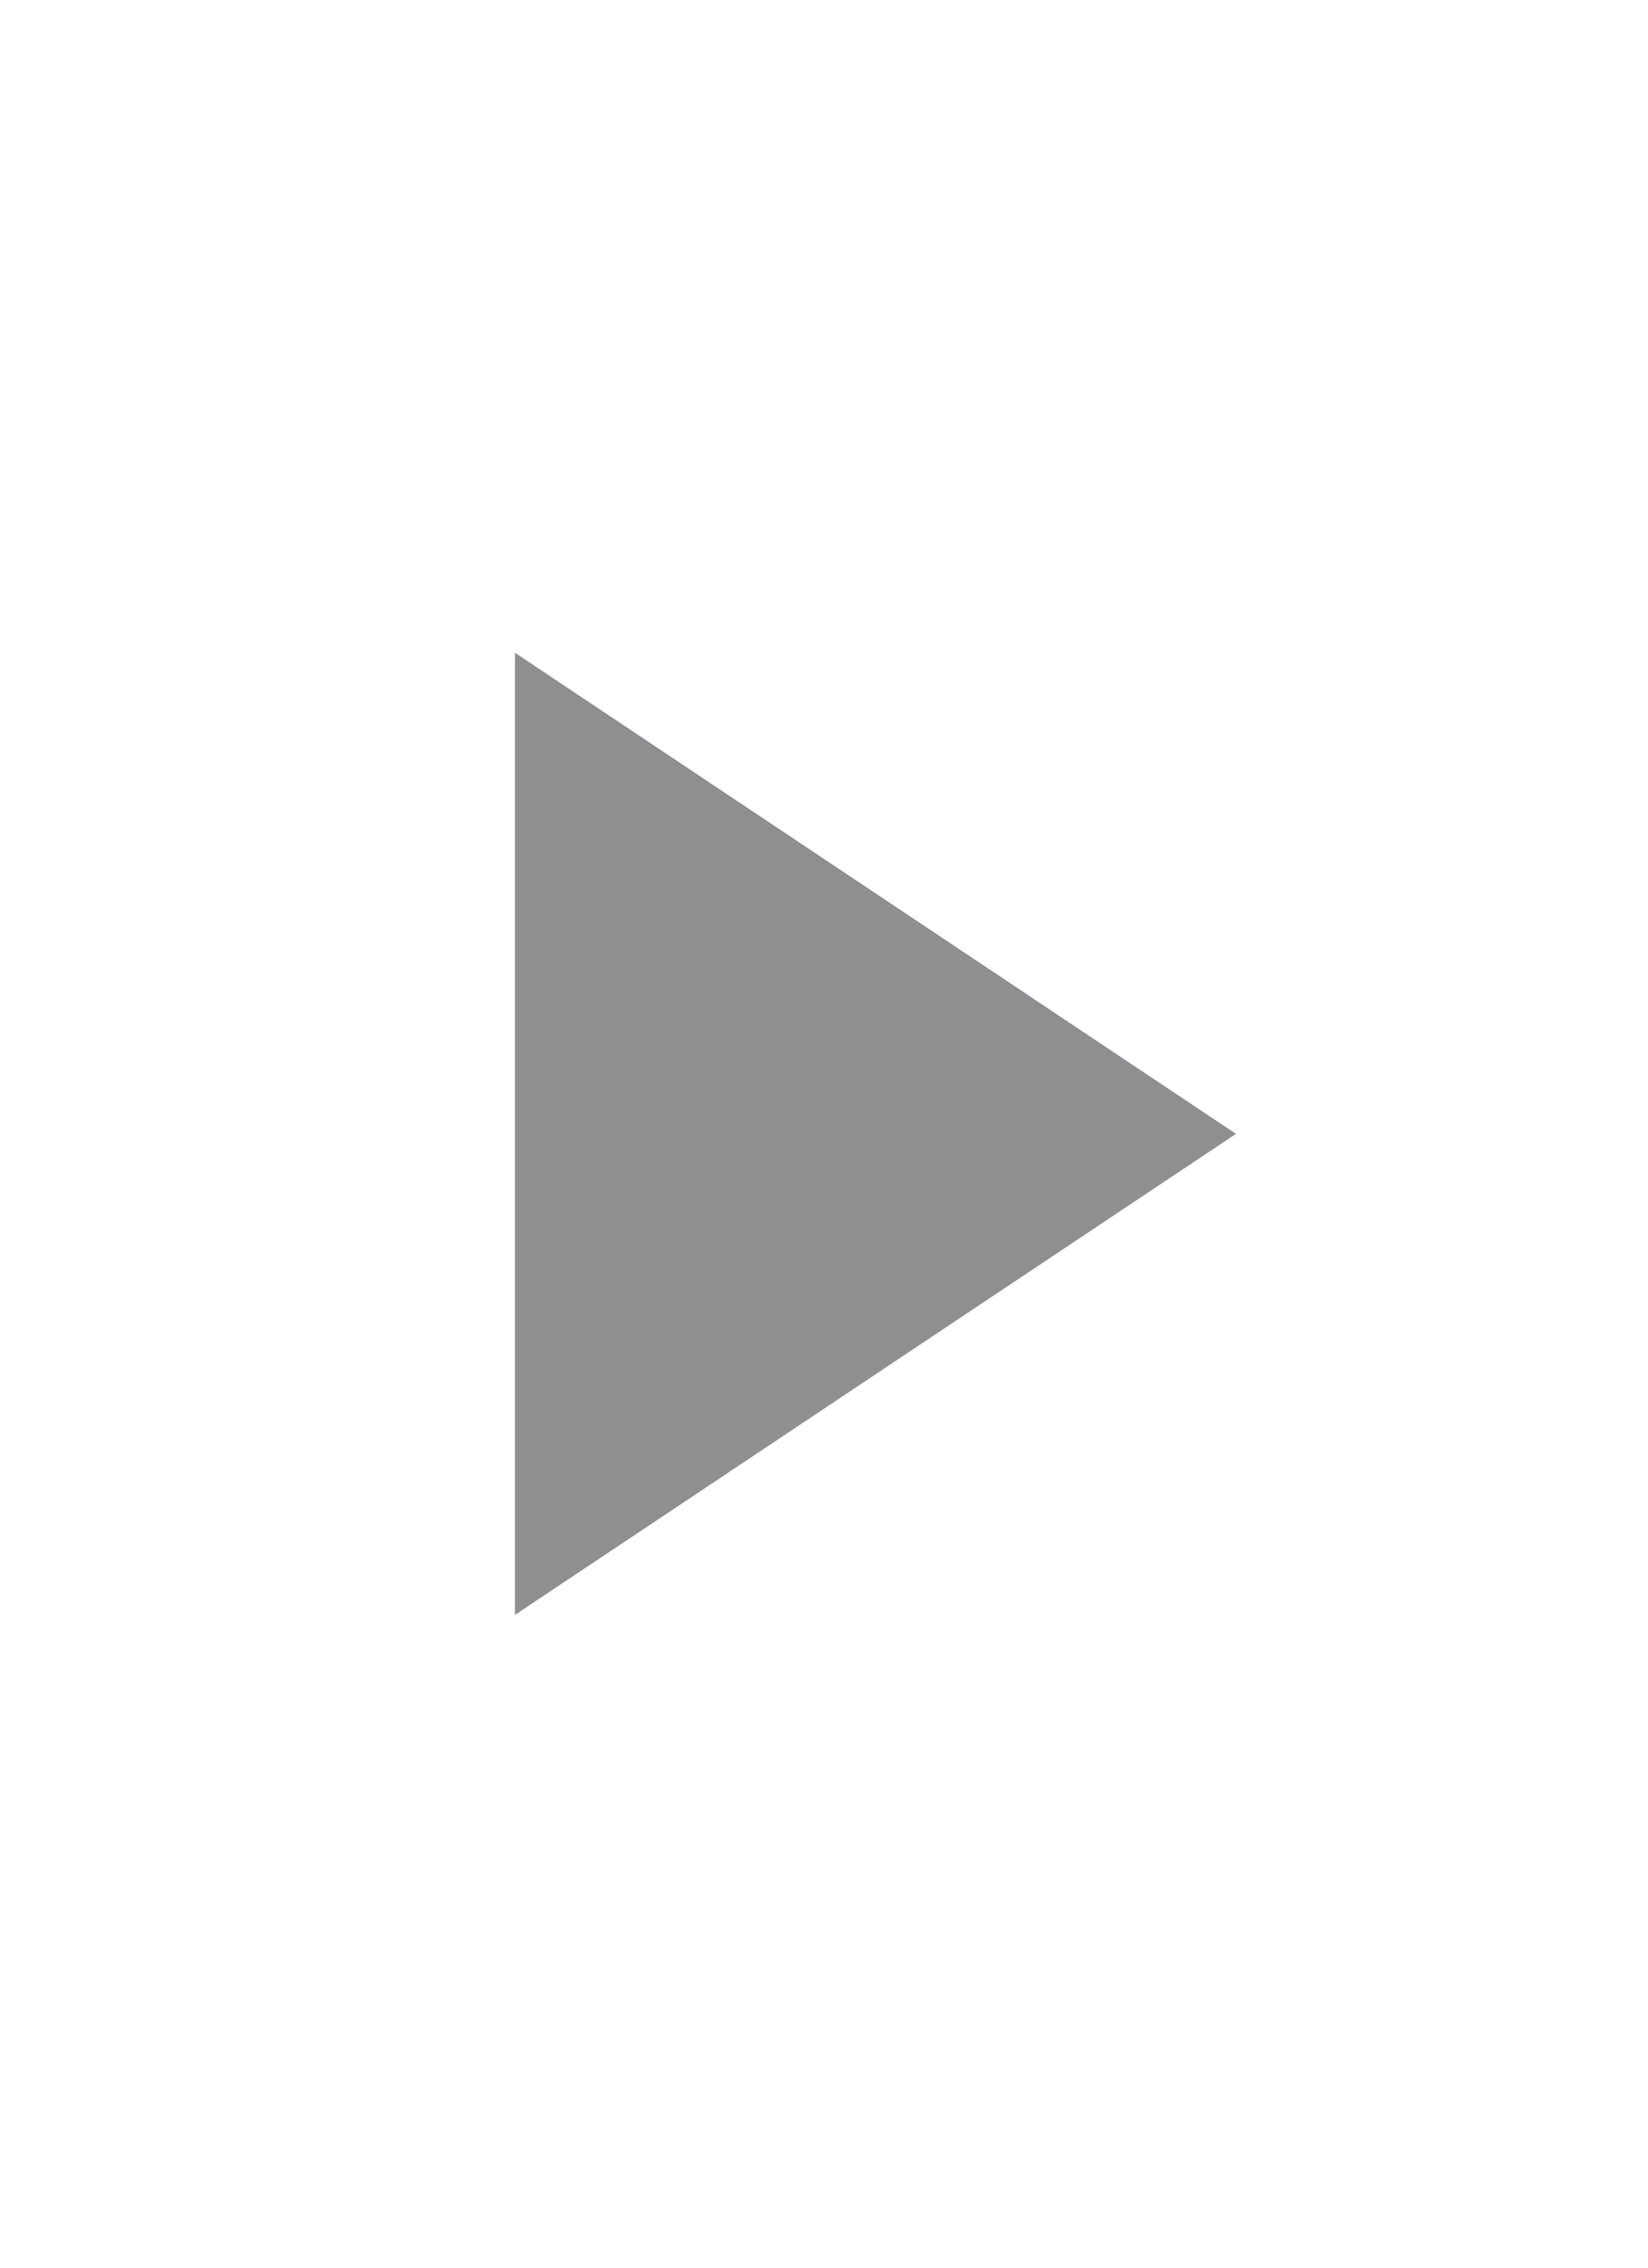 <?xml version="1.0" encoding="UTF-8" standalone="no"?>
<!-- Created with Inkscape (http://www.inkscape.org/) -->

<svg
        xmlns:dc="http://purl.org/dc/elements/1.1/"
        xmlns:cc="http://creativecommons.org/ns#"
        xmlns:rdf="http://www.w3.org/1999/02/22-rdf-syntax-ns#"
        xmlns="http://www.w3.org/2000/svg"
        version="1.1"
        width="16"
        height="22"
        id="svg7815">
    <defs
            id="defs7817"/>
    <g
            transform="translate(0,-1030.362)"
            id="layer1">
        <path
                d="m 5,1036.695 7,4.667 -7,4.667 0,-9.334"
                id="path3936-0-8-9-7"
                style="fill:#8d8f90;fill-opacity:1;stroke:none;display:inline"/>
    </g>
</svg>
